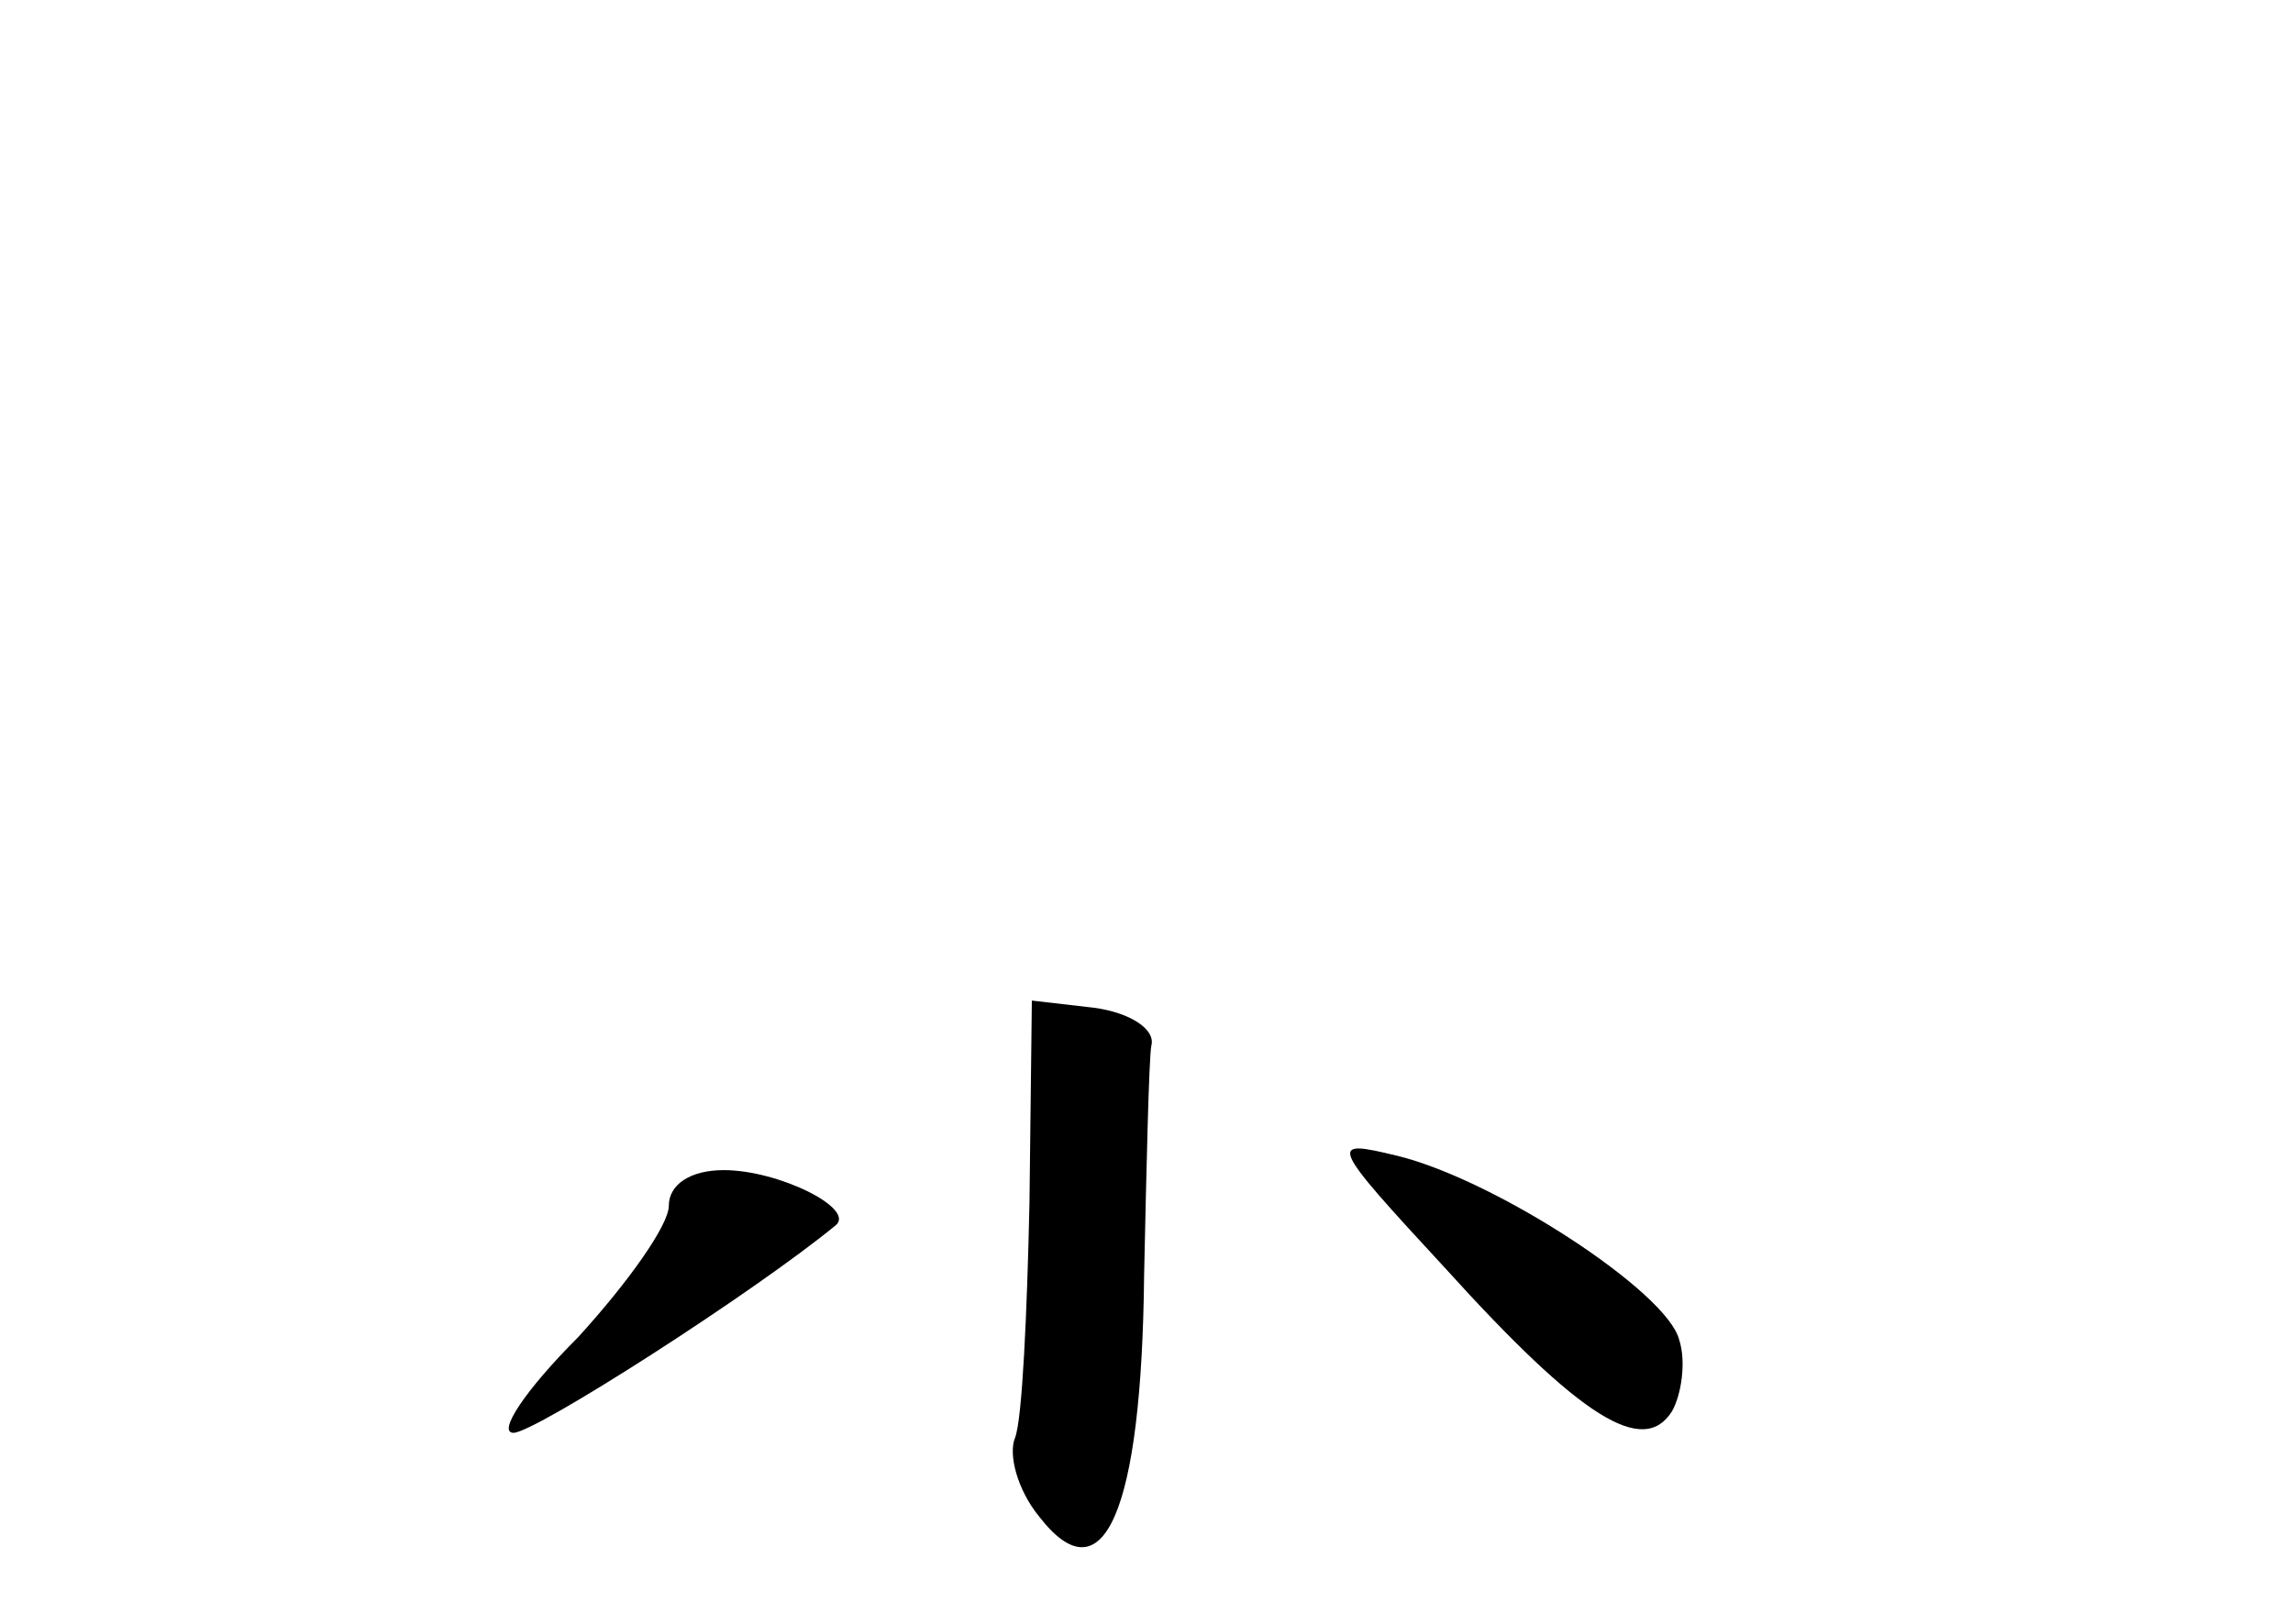<?xml version="1.0" standalone="no"?>
<!DOCTYPE svg PUBLIC "-//W3C//DTD SVG 20010904//EN"
 "http://www.w3.org/TR/2001/REC-SVG-20010904/DTD/svg10.dtd">
<svg version="1.0" xmlns="http://www.w3.org/2000/svg"
 width="96pt" height="68pt" viewBox="0 0 96 68"
 preserveAspectRatio="xMidYMid meet">
<g transform="translate(0,68) scale(0.1,-0.1)"
fill="#000000" stroke="none">
<path d="M431 176 c-1 -46 -3 -90 -6 -98 -3 -7 1 -22 10 -33 27 -35 43 2 44
101 1 46 2 90 3 96 2 7 -9 14 -24 16 l-26 3 -1 -85z"/>
<path d="M605 149 c57 -63 83 -79 95 -60 4 7 6 21 3 30 -5 20 -77 67 -118 77
-29 7 -29 6 20 -47z"/>
<path d="M280 175 c0 -8 -17 -32 -38 -55 -22 -22 -34 -40 -27 -40 9 0 101 59
135 87 8 7 -24 23 -47 23 -14 0 -23 -6 -23 -15z"/>
</g>
</svg>
